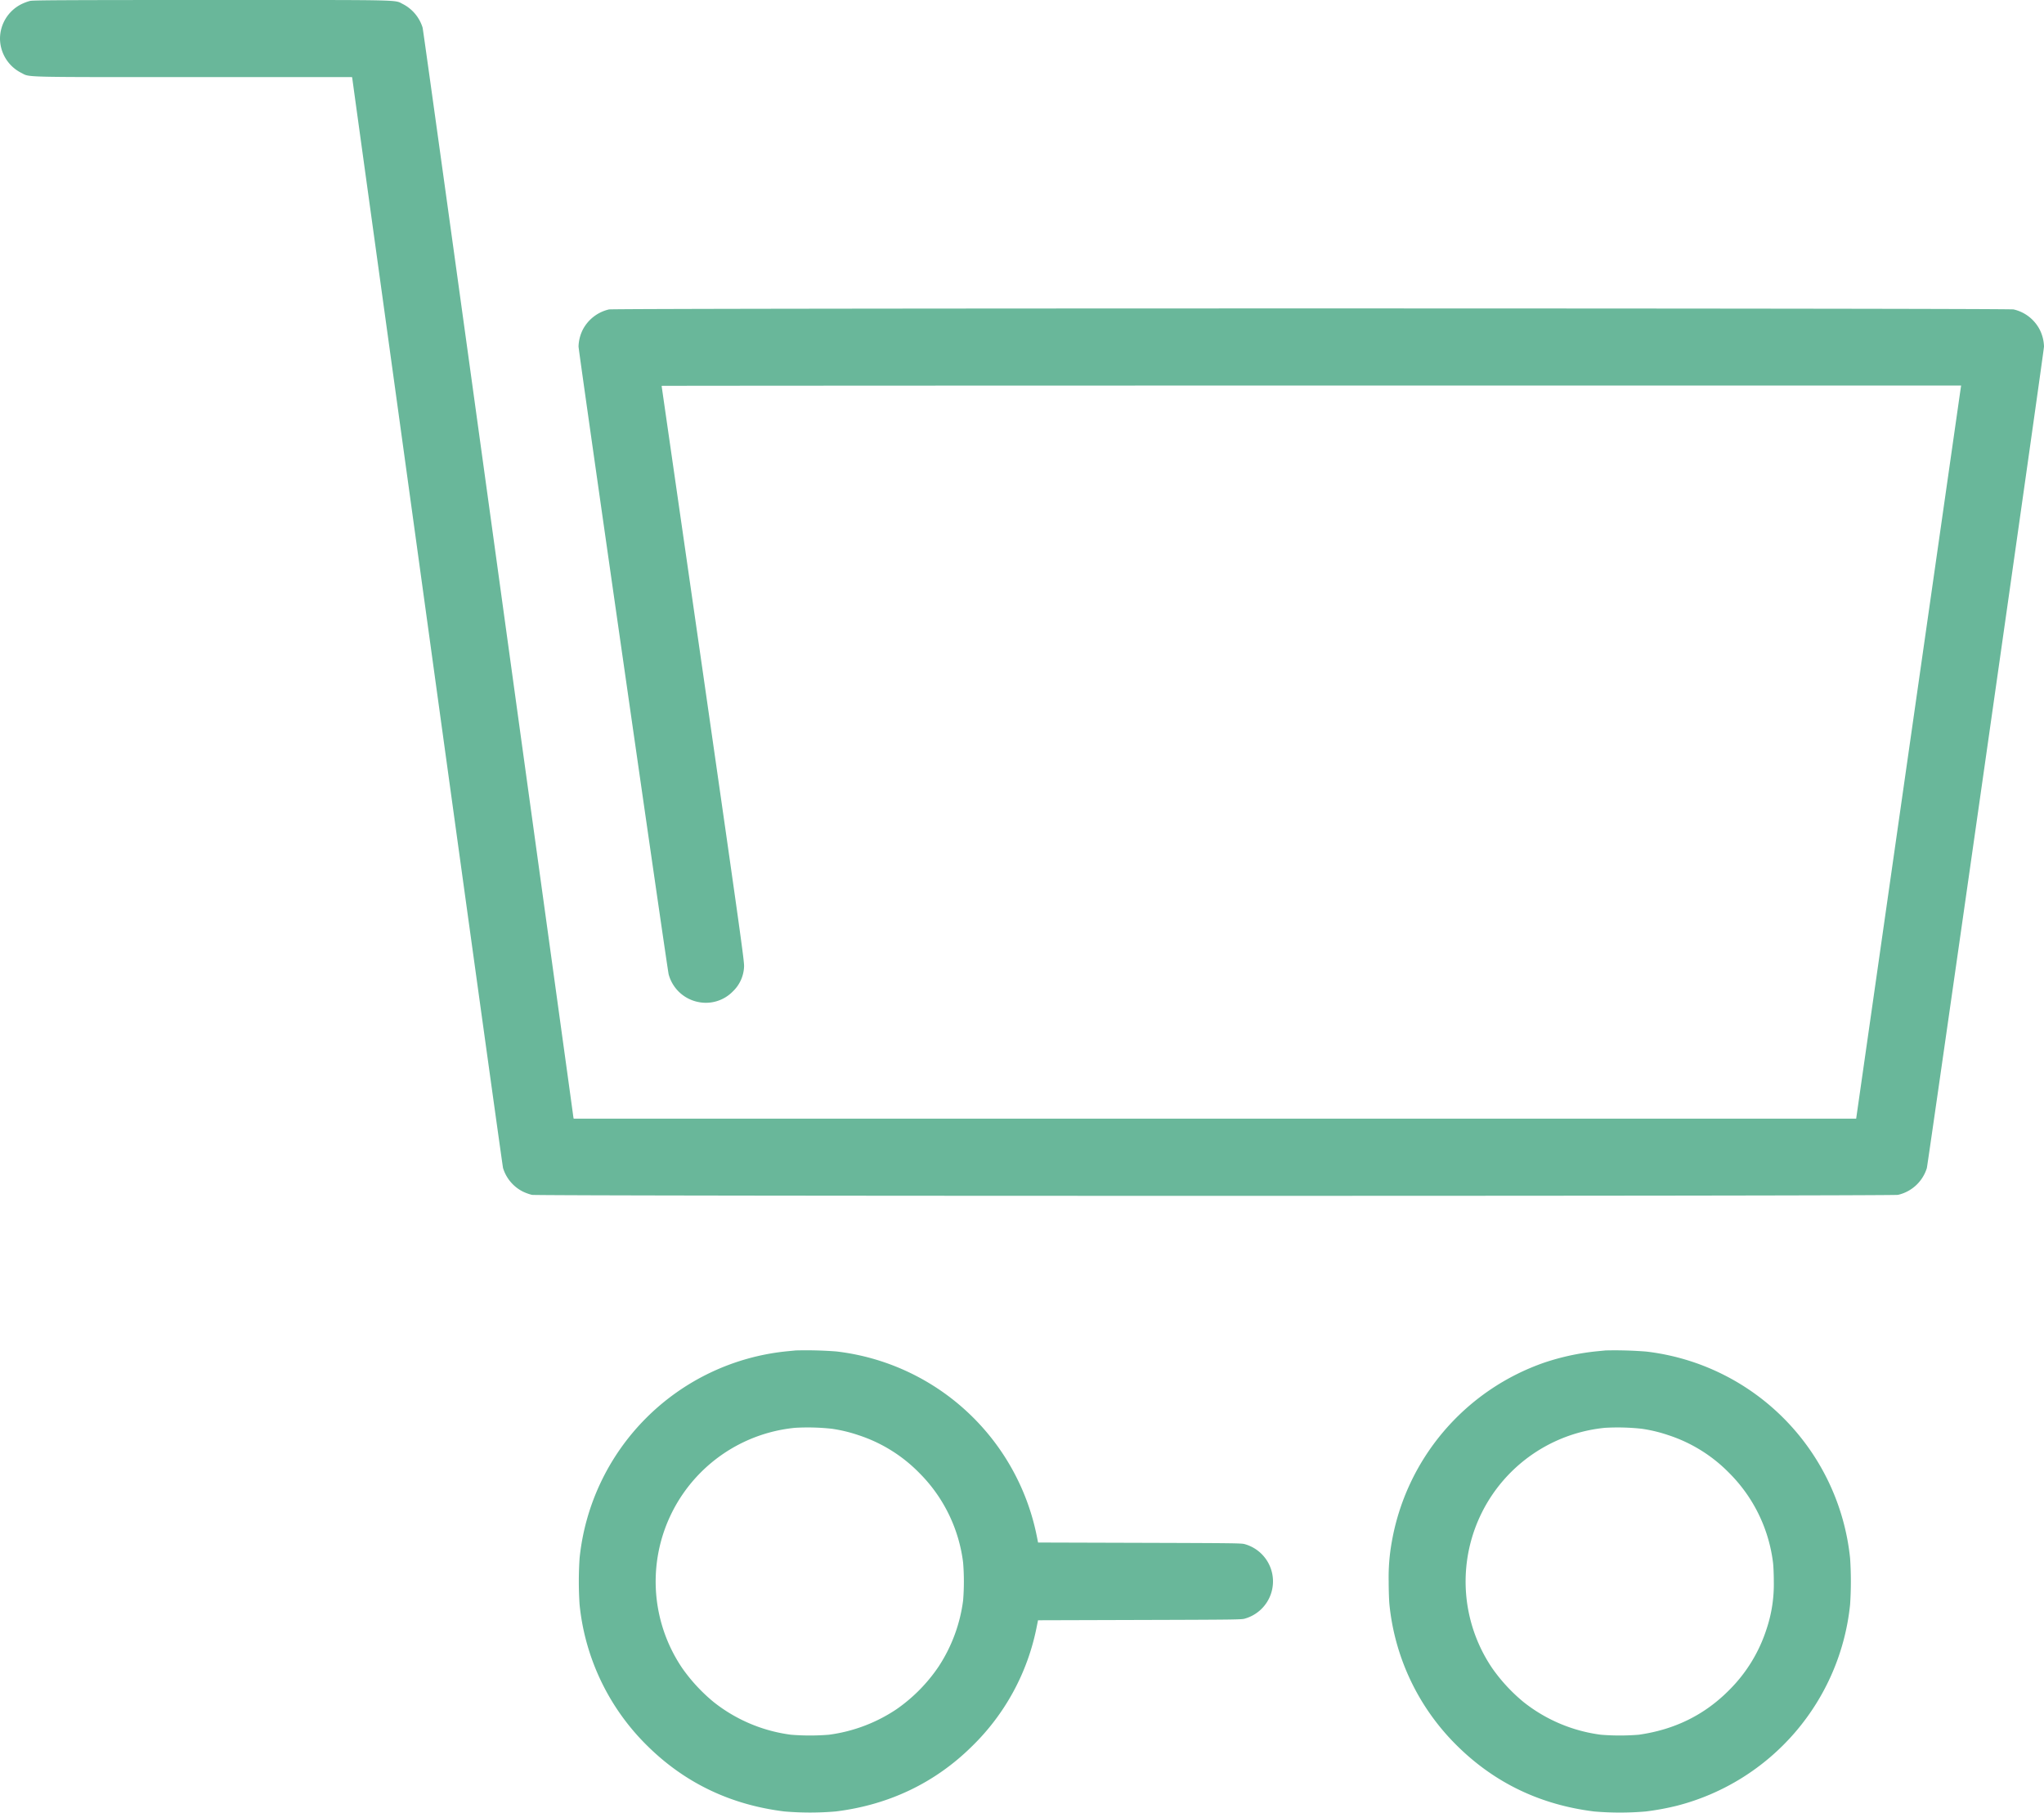 <svg id="Layer_1" data-name="Layer 1" fill="#69b79a" xmlns="http://www.w3.org/2000/svg" viewBox="0 0 740 656.11"><path d="M10.91.32A17.91,17.91,0,0,0,7.64,1.56,14,14,0,0,0,0,14,14,14,0,0,0,7.64,26.34C11,28,6,27.91,70,27.91h57.45l.1.48c0,.29,12.29,88.86,27.17,196.85s27.22,196.89,27.4,197.54a14.21,14.21,0,0,0,7.07,8.47,17.66,17.66,0,0,0,3.38,1.24c2.31.48,492.25.48,494.57,0a14.25,14.25,0,0,0,10.45-9.71C698,421.17,740,127,740,125.43a14.5,14.5,0,0,0-1.55-6.11A14.2,14.2,0,0,0,729,112c-2.31-.48-506.22-.48-508.53,0a14.34,14.34,0,0,0-9.47,7.31,14.5,14.5,0,0,0-1.55,6.11c0,1.53,32.14,225.43,32.62,227.22a13.89,13.89,0,0,0,10.51,10,13.63,13.63,0,0,0,12.72-3.77,13.11,13.11,0,0,0,4.08-9c.09-1.9-1.09-10.41-14.85-106.09-8.23-57.2-15-104.07-15-104.11s105.85-.11,235.2-.11H710l-.11.7c-.07.39-8.6,60.08-19,132.64L672,404.9H207.69l-.11-.51c0-.26-12.28-88.83-27.16-196.82S153.19,10.68,153,10A14.37,14.37,0,0,0,146,1.54C142.52-.14,148.35,0,76.68,0,22.65,0,12.11.08,10.91.32Z"/><path d="M288.08,488.8l-3.38.33A83.83,83.83,0,0,0,209.83,564a127.27,127.27,0,0,0,0,16.8,83.35,83.35,0,0,0,24.5,51.09q20.38,20.16,49.61,23.78a109.58,109.58,0,0,0,18.65,0c19.22-2.37,35.91-10.34,49.28-23.56a82.56,82.56,0,0,0,23.45-43.24l.48-2.4,36.87-.11c35.08-.1,36.91-.13,38.05-.5a14,14,0,0,0,0-26.92c-1.14-.37-3-.39-38.05-.5l-36.85-.11-.48-2.4a83.93,83.93,0,0,0-72.53-66.76A144.87,144.87,0,0,0,288.08,488.8Zm13,28.34a53.64,53.64,0,0,1,9.6,2.29,54.4,54.4,0,0,1,22.19,13.77,55.42,55.42,0,0,1,15.81,32.37,85.18,85.18,0,0,1,0,13.74,56.84,56.84,0,0,1-8.85,23.89,59,59,0,0,1-15.23,15.45,57.39,57.39,0,0,1-24.5,9.25,85.18,85.18,0,0,1-13.74,0,56.8,56.8,0,0,1-27.93-11.78A62.24,62.24,0,0,1,247,603.81a55.9,55.9,0,0,1,40.86-87A80.74,80.74,0,0,1,301.06,517.14Z"/><path d="M581.29,488.8l-3.38.33a87.19,87.19,0,0,0-18.59,4,84,84,0,0,0-55.48,65.17,71.86,71.86,0,0,0-1.09,14.11c0,3.34.13,6.9.28,8.4a83.41,83.41,0,0,0,24.5,51.09q20.4,20.16,49.61,23.78a109.69,109.69,0,0,0,18.66,0,94.39,94.39,0,0,0,11.43-2.11,84.07,84.07,0,0,0,62.57-72.76,127.27,127.27,0,0,0,0-16.8A84,84,0,0,0,596,489.21,144.68,144.68,0,0,0,581.29,488.8Zm13,28.34a53.64,53.64,0,0,1,9.6,2.29,54.43,54.43,0,0,1,22.18,13.77,55.37,55.37,0,0,1,15.82,32.37c.15,1.13.29,4.06.29,6.87a51,51,0,0,1-2.71,17.46,54.67,54.67,0,0,1-13.4,21.79c-8.9,9-19.7,14.35-32.76,16.21a85.3,85.3,0,0,1-13.75,0,56.77,56.77,0,0,1-27.92-11.78,62,62,0,0,1-11.41-12.31,55.9,55.9,0,0,1,40.86-87A80.76,80.76,0,0,1,594.27,517.14Z"/></svg>